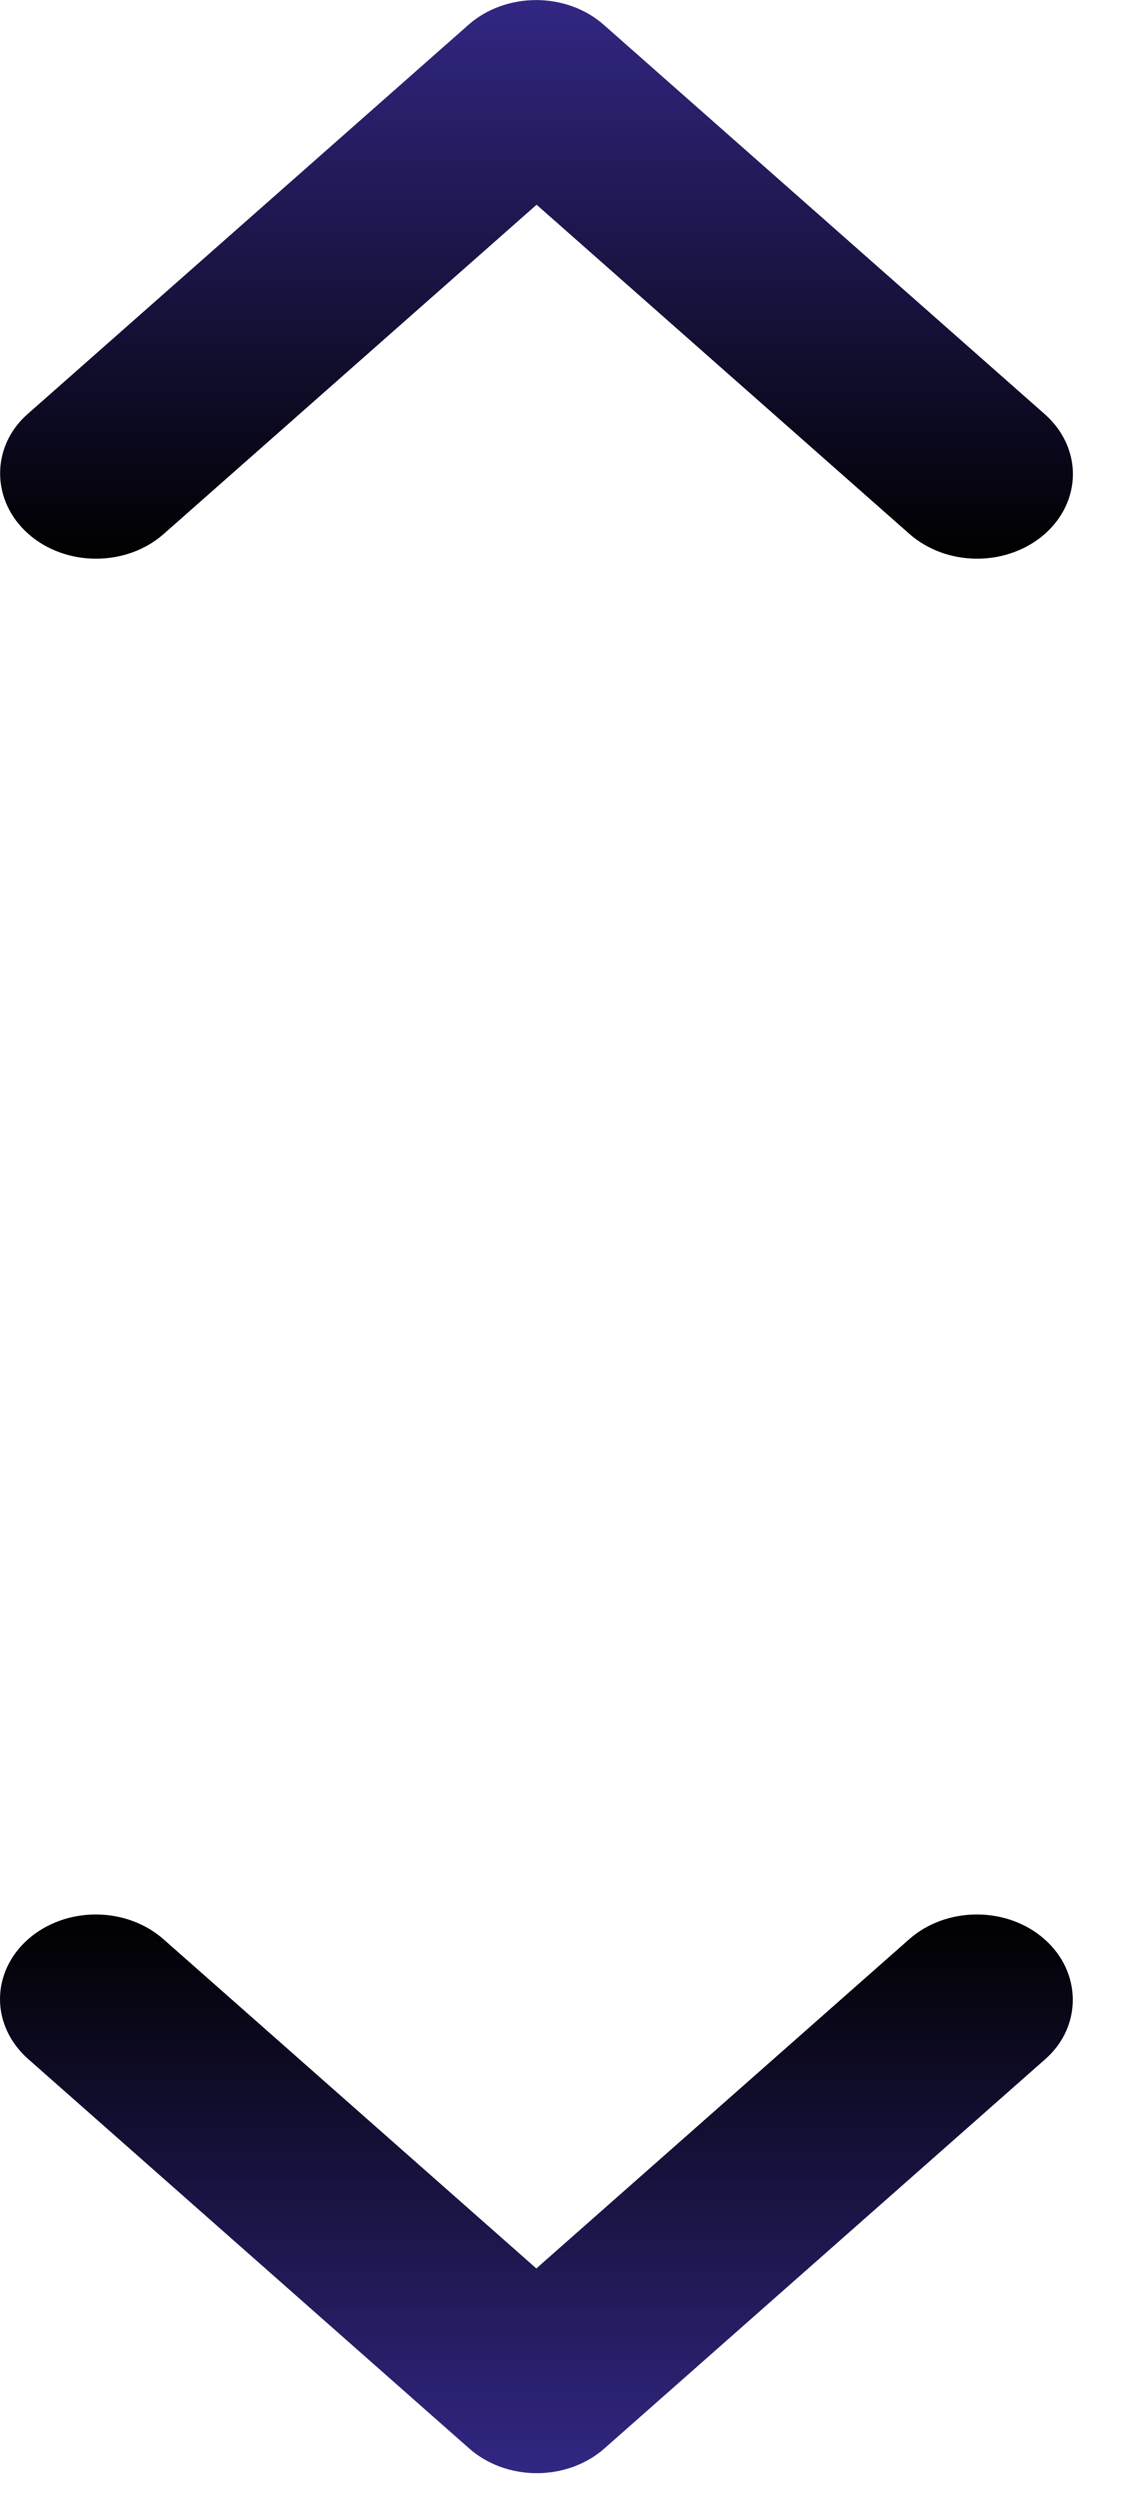 <svg width="18" height="40" viewBox="0 0 18 40" fill="none" xmlns="http://www.w3.org/2000/svg">
<g id="Group 30">
<path id="Vector" d="M16.728 31.031C16.586 30.905 16.417 30.805 16.231 30.737C16.044 30.669 15.845 30.634 15.643 30.634C15.442 30.634 15.242 30.669 15.056 30.737C14.87 30.805 14.701 30.905 14.559 31.031L8.589 36.298L2.619 31.031C2.331 30.777 1.941 30.634 1.534 30.634C1.127 30.634 0.737 30.777 0.449 31.031C0.162 31.285 -0 31.629 -0 31.988C-0 32.347 0.162 32.691 0.449 32.945L7.512 39.177C7.654 39.303 7.823 39.402 8.009 39.471C8.195 39.539 8.395 39.574 8.596 39.574C8.798 39.574 8.997 39.539 9.184 39.471C9.37 39.402 9.539 39.303 9.681 39.177L16.744 32.945C17.328 32.429 17.328 31.56 16.728 31.031Z" fill="url(#paint0_linear_231_10447)"/>
<path id="Vector_2" d="M0.454 8.543C0.596 8.669 0.765 8.769 0.951 8.837C1.137 8.905 1.337 8.94 1.538 8.94C1.74 8.94 1.94 8.905 2.126 8.837C2.312 8.769 2.481 8.669 2.623 8.543L8.593 3.276L14.563 8.543C14.851 8.797 15.241 8.94 15.648 8.94C16.055 8.94 16.445 8.797 16.733 8.543C17.02 8.29 17.182 7.945 17.182 7.586C17.182 7.227 17.02 6.883 16.733 6.629L9.67 0.398C9.528 0.272 9.359 0.172 9.173 0.104C8.987 0.036 8.787 0.001 8.585 0.001C8.384 0.001 8.184 0.036 7.998 0.104C7.812 0.172 7.643 0.272 7.501 0.398L0.438 6.629C-0.146 7.145 -0.146 8.014 0.454 8.543Z" fill="url(#paint1_linear_231_10447)"/>
</g>
<defs>
<linearGradient id="paint0_linear_231_10447" x1="8.59" y1="30.634" x2="8.59" y2="39.574" gradientUnits="userSpaceOnUse">
<stop/>
<stop offset="1" stop-color="#312783"/>
</linearGradient>
<linearGradient id="paint1_linear_231_10447" x1="8.592" y1="8.94" x2="8.592" y2="0.001" gradientUnits="userSpaceOnUse">
<stop/>
<stop offset="1" stop-color="#312783"/>
</linearGradient>
</defs>
</svg>
